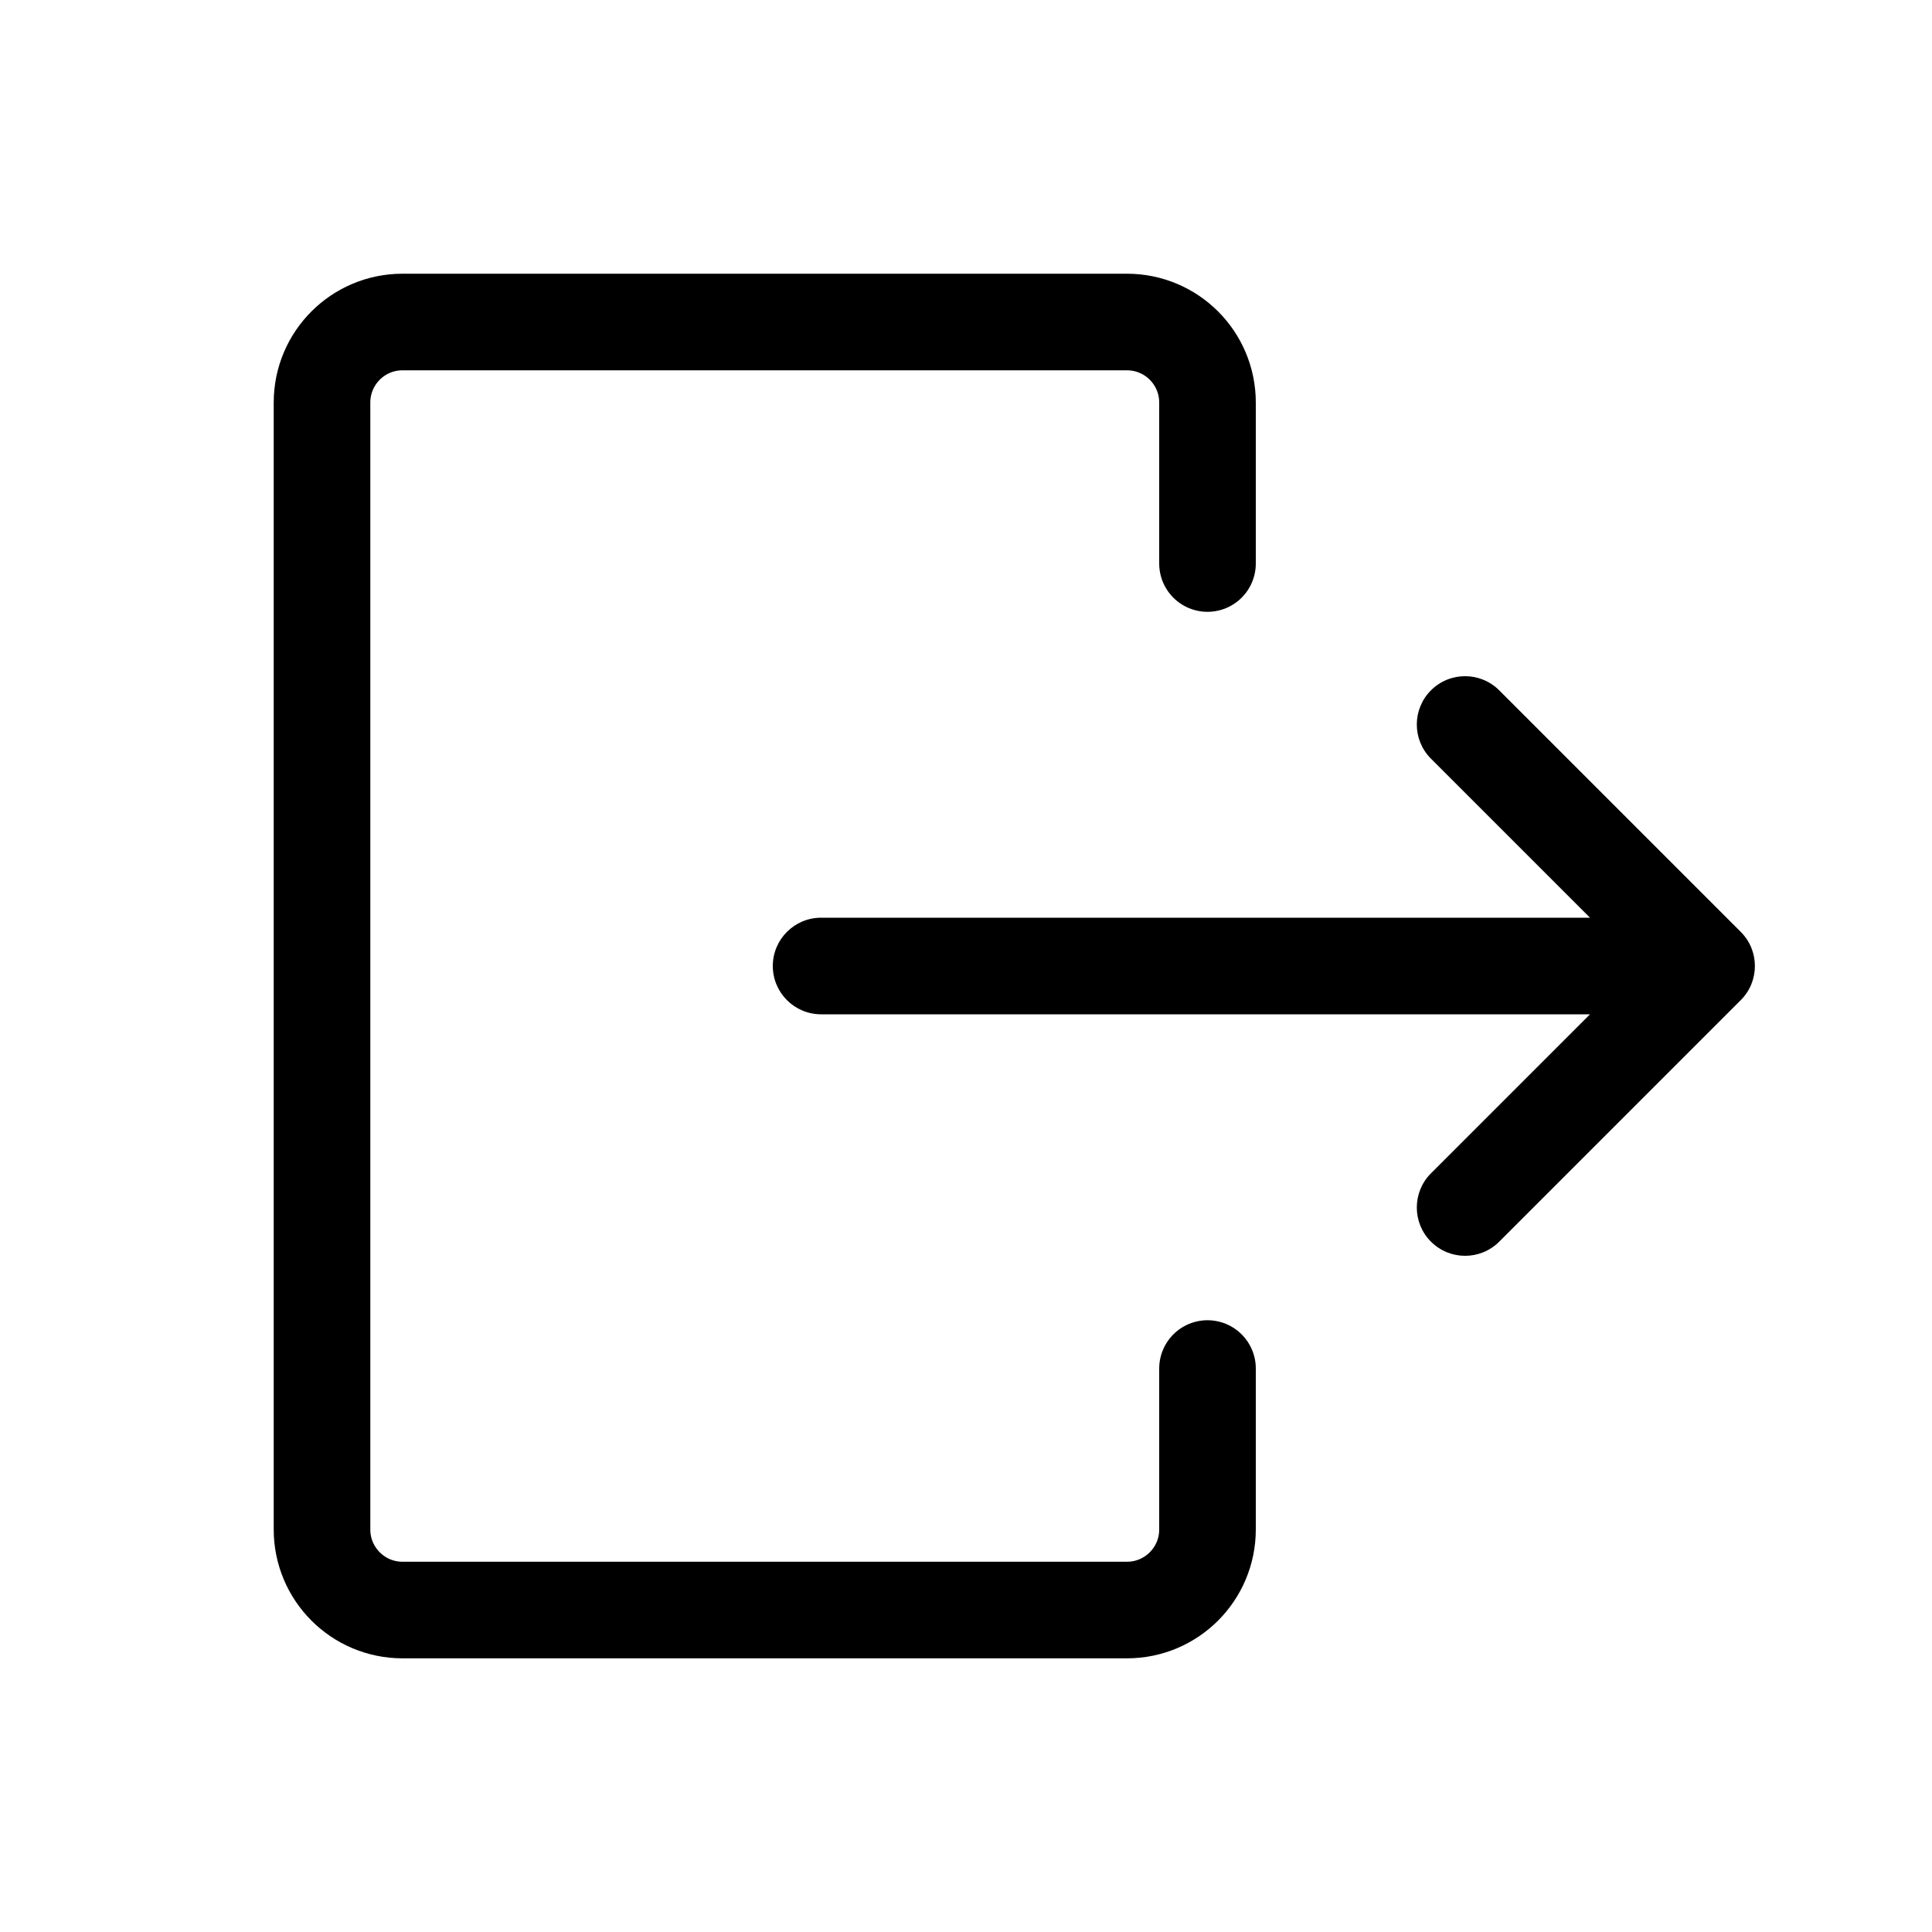 <svg width="40" height="40" viewBox="0 0 40 40" fill="none" xmlns="http://www.w3.org/2000/svg">
<path d="M25 28.334L25 31.667C25 32.587 24.254 33.334 23.333 33.334L8.333 33.334C7.413 33.334 6.667 32.587 6.667 31.667L6.667 8.334C6.667 7.413 7.413 6.667 8.333 6.667L23.333 6.667C24.254 6.667 25 7.413 25 8.334L25 11.667" stroke="black" stroke-width="2" stroke-linecap="round" stroke-linejoin="round"/>
<path d="M29.626 24.293C29.236 24.683 29.236 25.317 29.626 25.707C30.017 26.098 30.65 26.098 31.04 25.707L29.626 24.293ZM35.333 20L36.04 20.707C36.431 20.317 36.431 19.683 36.04 19.293L35.333 20ZM31.04 14.293C30.65 13.902 30.017 13.902 29.626 14.293C29.236 14.683 29.236 15.317 29.626 15.707L31.04 14.293ZM17 19C16.448 19 16 19.448 16 20C16 20.552 16.448 21 17 21L17 19ZM31.04 25.707L36.04 20.707L34.626 19.293L29.626 24.293L31.04 25.707ZM36.04 19.293L31.04 14.293L29.626 15.707L34.626 20.707L36.04 19.293ZM17 21L35.333 21V19L17 19L17 21Z" fill="black"/>
</svg>
